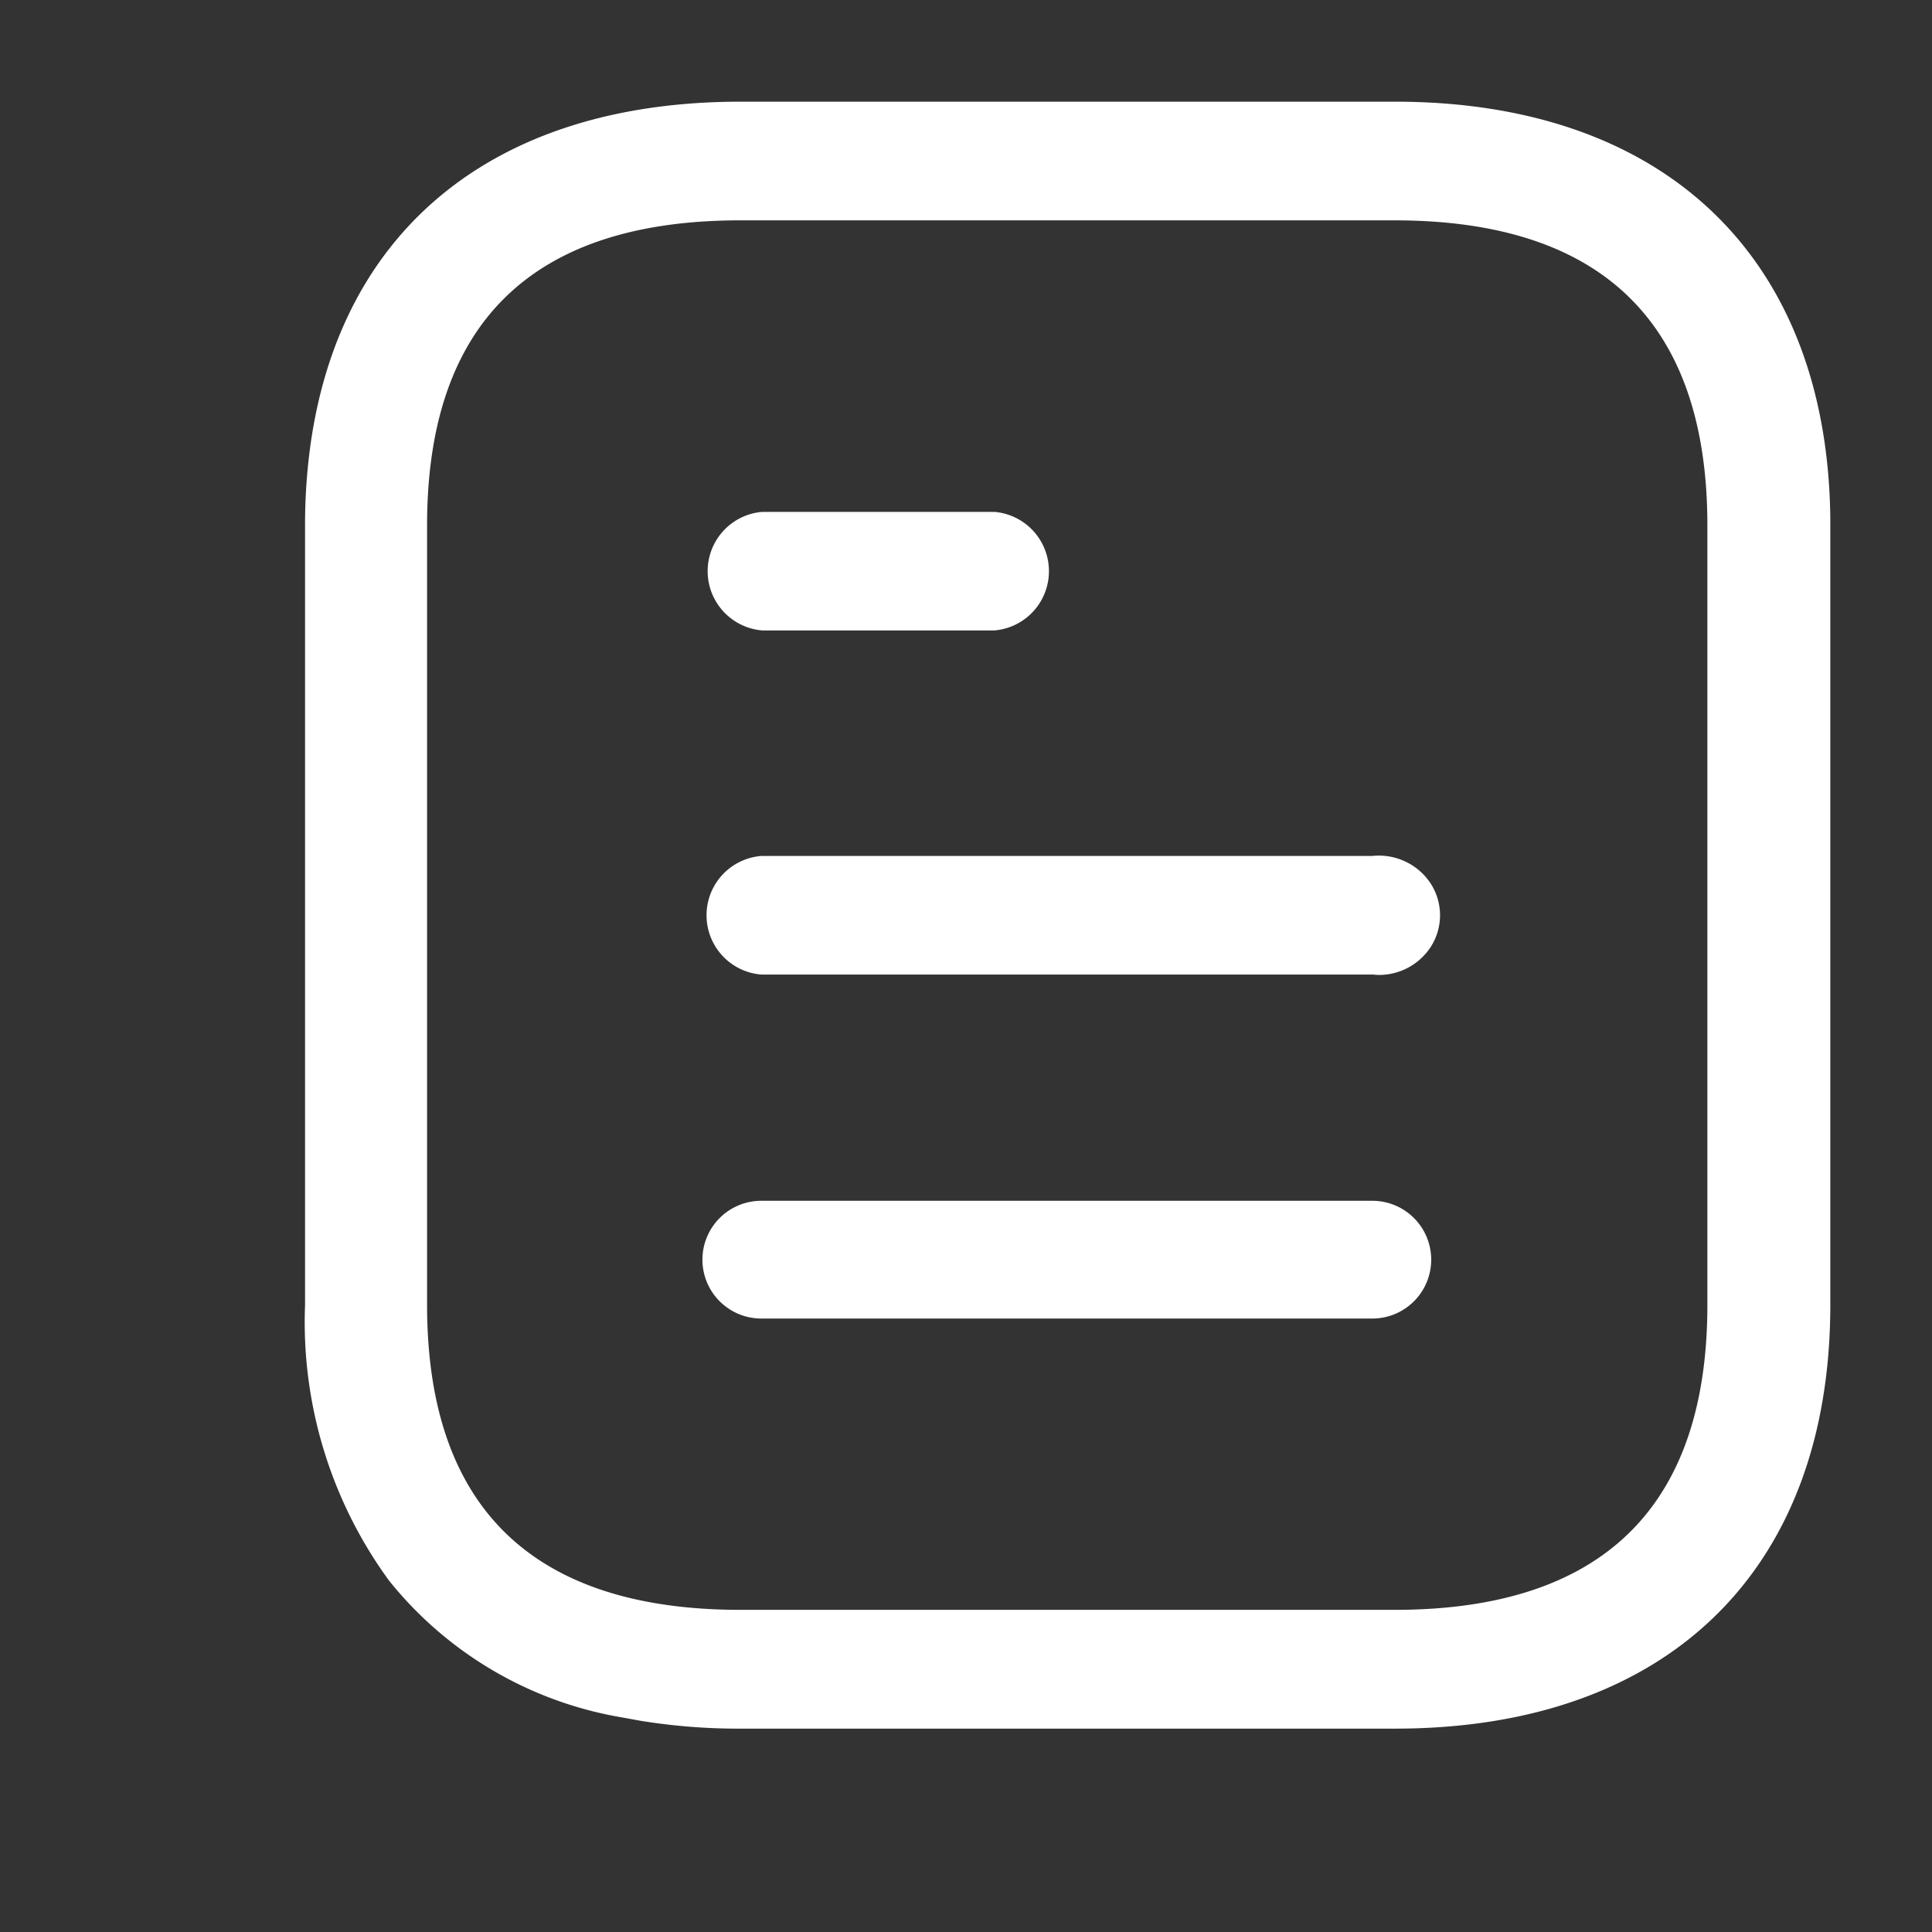 <svg id="Iconly_Light-outline_Document" data-name="Iconly/Light-outline/Document" xmlns="http://www.w3.org/2000/svg" width="19" height="19" viewBox="0 0 19 19">
  <rect x="0" y="0" width="19" height="19" fill="#333333" stroke="none"/>
  <g id="Document" transform="translate(2.923 1.461)">
    <path id="Document-2" data-name="Document" d="M4.282,16a6.02,6.02,0,0,1-.976-.076l-.181-.033a3.731,3.731,0,0,1-2.3-1.348A4.312,4.312,0,0,1,0,11.833V4.167A5.71,5.71,0,0,1,.05,3.4C.342,1.239,1.885,0,4.282,0h6.437C13.375,0,14.975,1.535,15,4.105v7.727C15,14.442,13.4,16,10.719,16ZM1.2,4.167v7.665c0,1.992,1.037,3,3.084,3h6.43c2.042,0,3.077-1.01,3.077-3V4.167c0-1.992-1.035-3-3.077-3H4.282C2.235,1.166,1.2,2.176,1.2,4.167Zm3.287,7.8a.579.579,0,1,1,0-1.158h6.009a.579.579,0,1,1,0,1.158Zm6.009-3.383H4.485a.585.585,0,0,1,0-1.166h6.009a.61.61,0,0,1,.576.271.576.576,0,0,1,0,.624.608.608,0,0,1-.512.275A.623.623,0,0,1,10.494,8.583Zm-6-3.384a.585.585,0,0,1,0-1.166H6.779a.585.585,0,0,1,0,1.166Z" transform="translate(0.077 -0.461)" fill="#fff"/>
  </g>
</svg>
